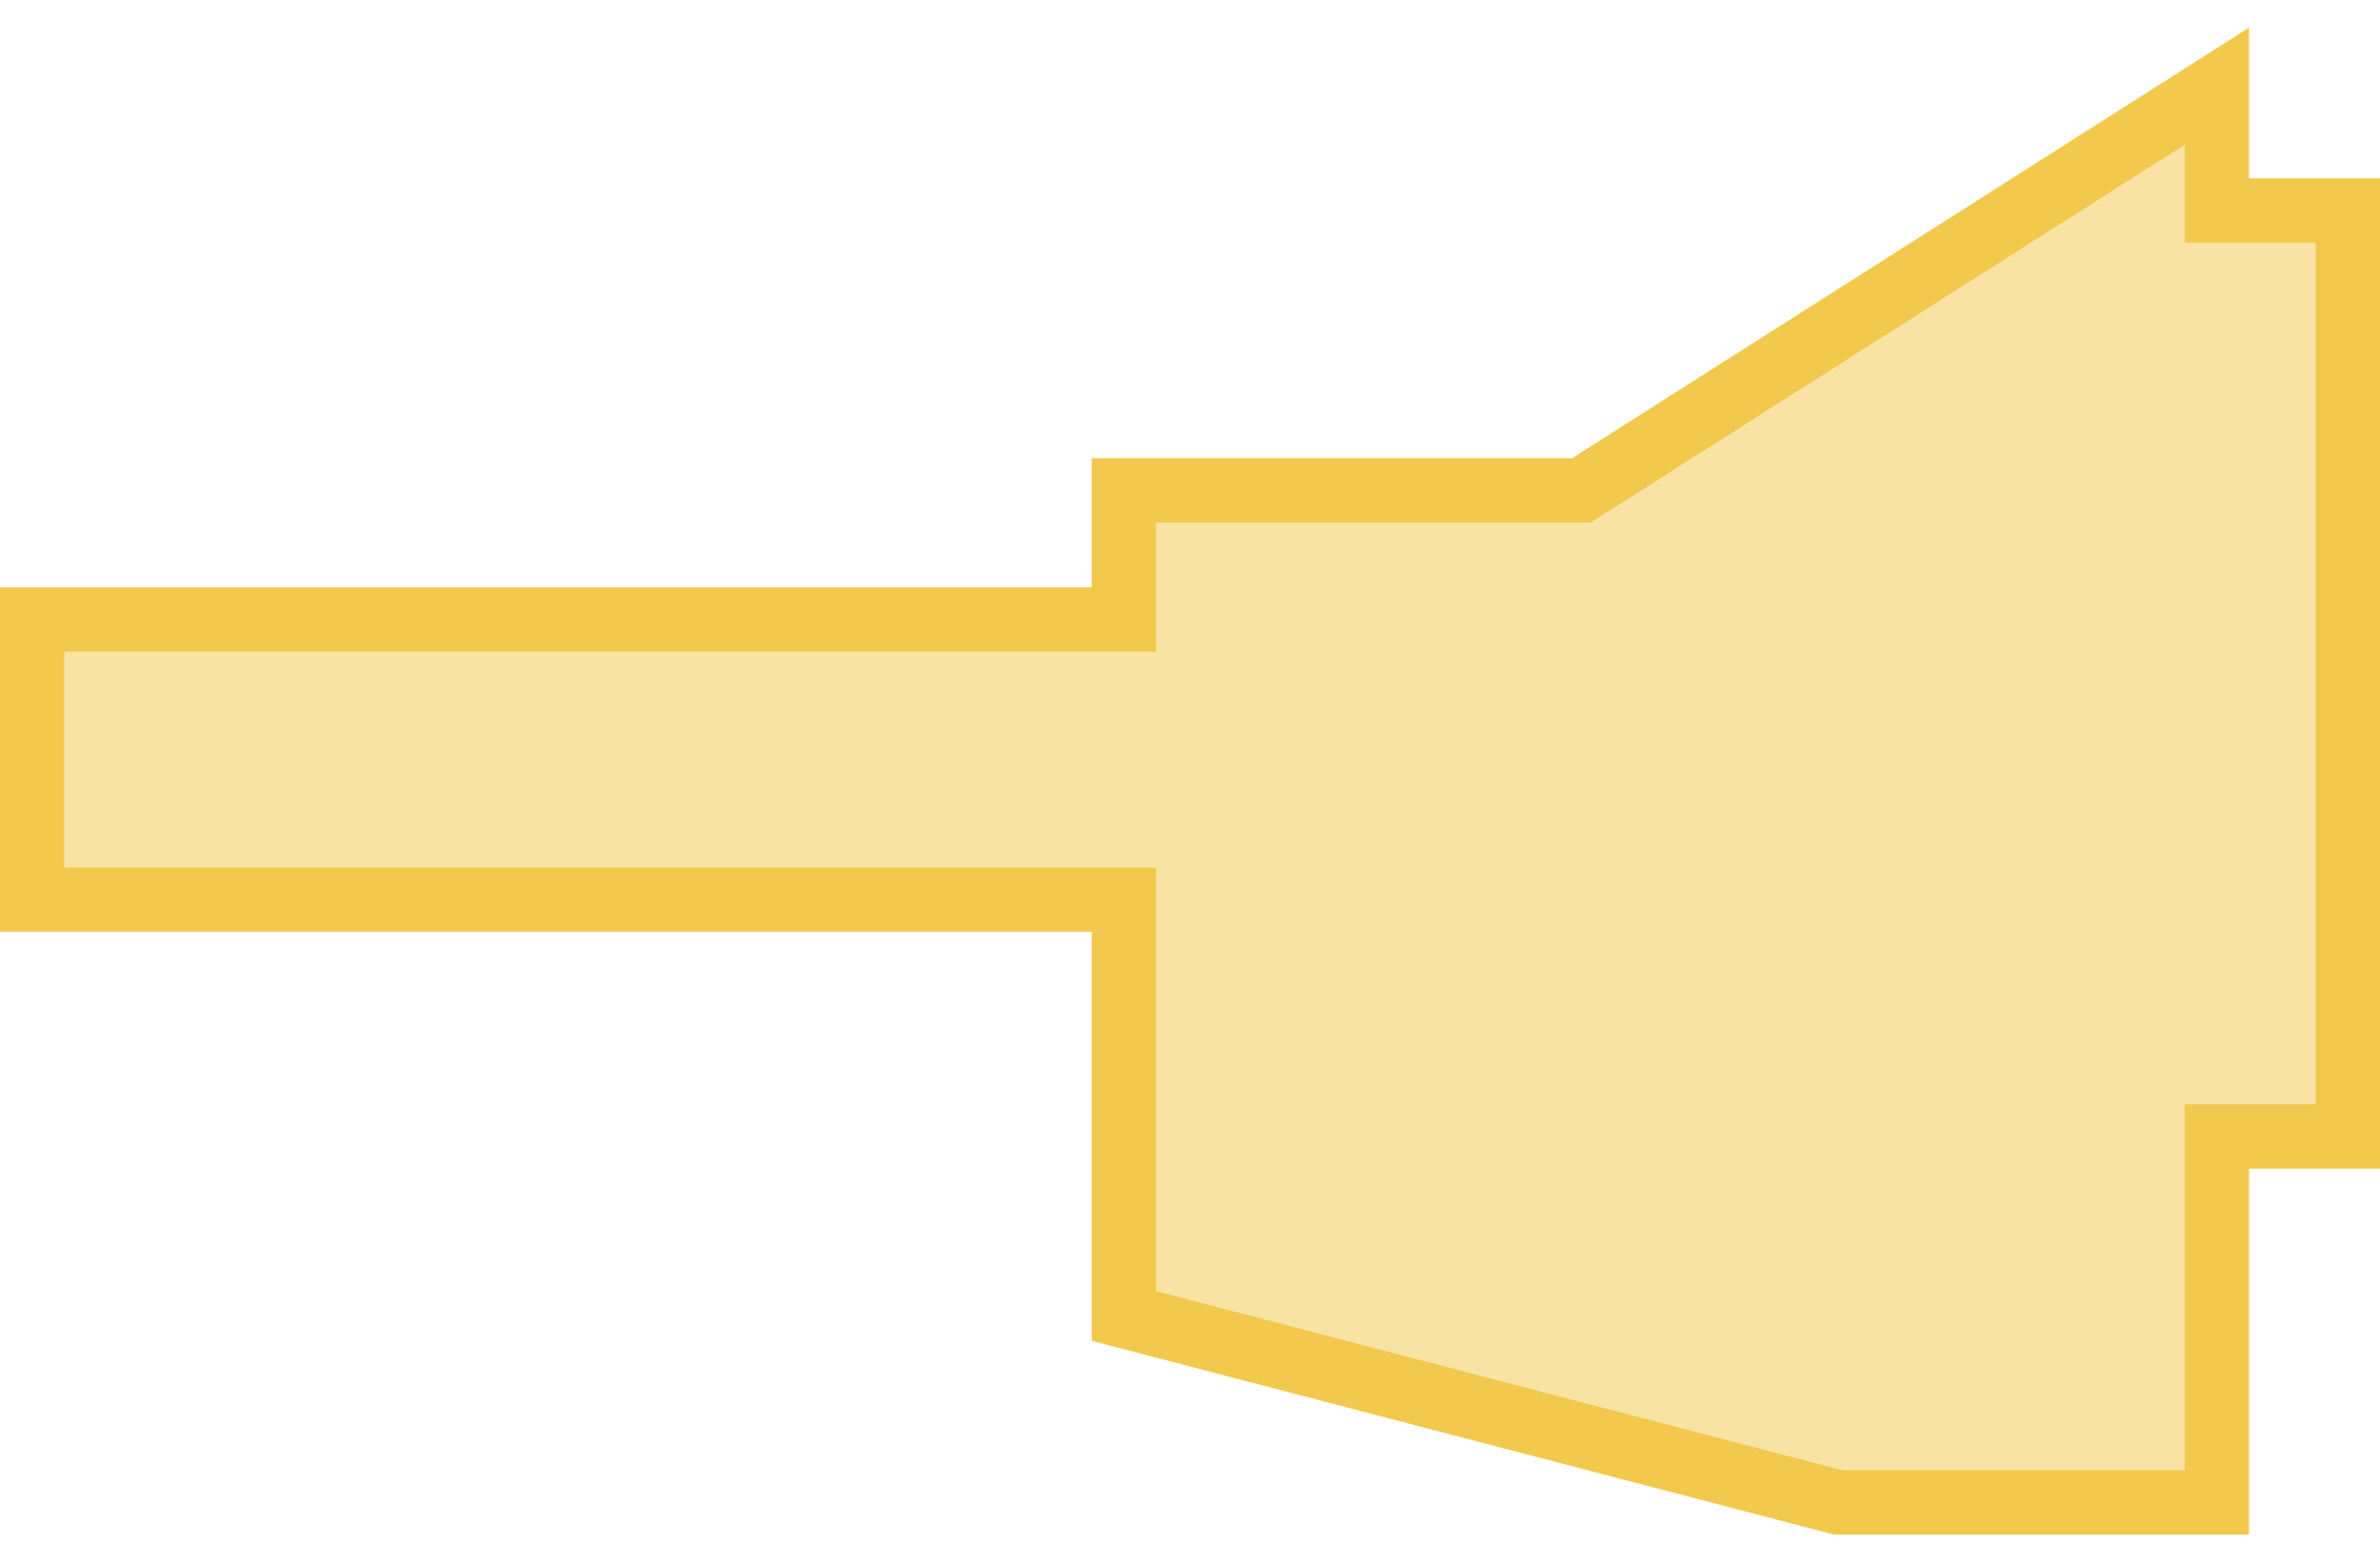 <svg width="74" height="48" viewBox="0 0 74 48" fill="none" xmlns="http://www.w3.org/2000/svg">
<path d="M68.927 2.681V5.545V6.545H69.927H73V35.339H69.927H68.927V36.339V46.719H57.156L34.945 40.921V28.975V27.975H33.945H1V19.264H33.945H34.945V18.264V15.248H48.881H49.172L49.417 15.091L68.927 2.681Z" fill="#F2C94C" fill-opacity="0.5" stroke="#F2C94C" stroke-width="2"/>
</svg>
